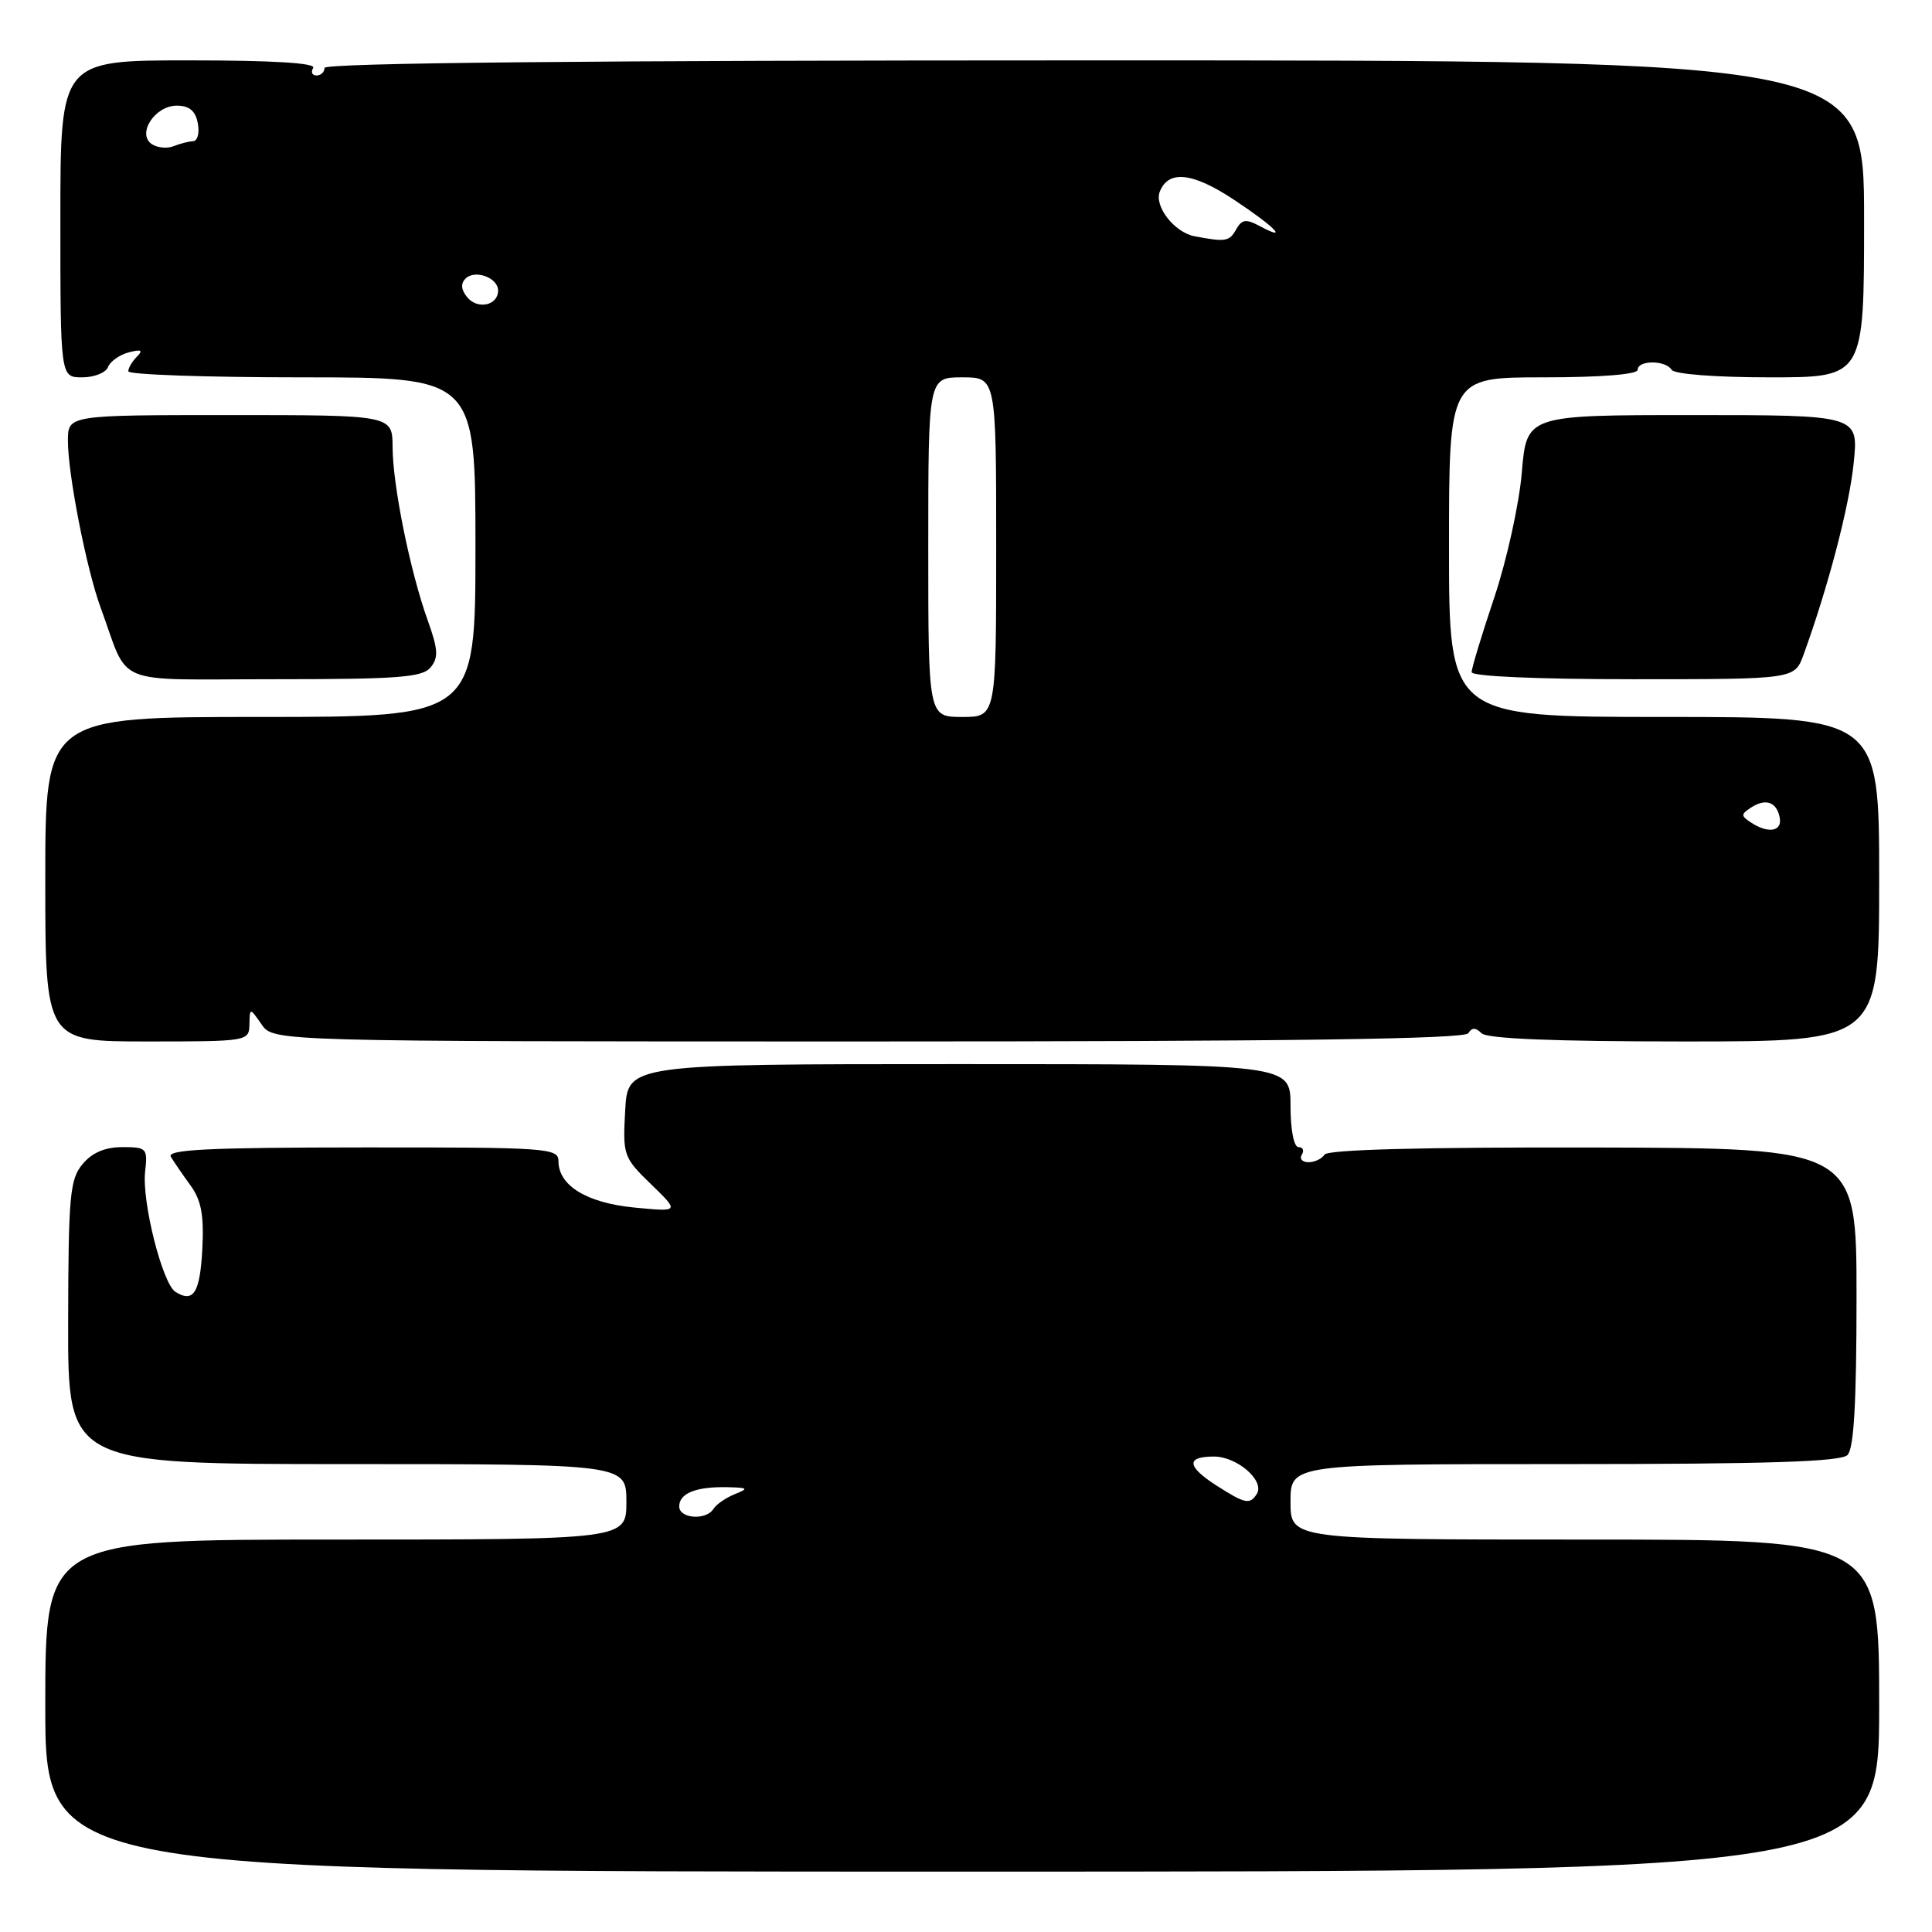 <?xml version="1.0" encoding="UTF-8" standalone="no"?>
<!DOCTYPE svg PUBLIC "-//W3C//DTD SVG 1.1//EN" "http://www.w3.org/Graphics/SVG/1.1/DTD/svg11.dtd" >
<svg xmlns="http://www.w3.org/2000/svg" xmlns:xlink="http://www.w3.org/1999/xlink" version="1.1" viewBox="0 0 256 256">
 <g >
 <path fill="currentColor"
d=" M 249.00 226.00 C 249.00 204.00 249.00 204.00 210.00 204.00 C 171.00 204.00 171.00 204.00 171.00 199.00 C 171.00 194.00 171.00 194.00 207.30 194.00 C 234.20 194.00 243.91 193.69 244.80 192.80 C 245.65 191.95 246.00 185.88 246.00 171.87 C 246.00 152.13 246.00 152.13 211.07 152.05 C 188.49 152.00 175.91 152.33 175.51 152.99 C 175.16 153.54 174.21 154.00 173.38 154.00 C 172.56 154.00 172.16 153.55 172.50 153.00 C 172.84 152.45 172.64 152.00 172.06 152.00 C 171.44 152.00 171.00 149.70 171.00 146.50 C 171.00 141.00 171.00 141.00 127.09 141.00 C 83.18 141.00 83.18 141.00 82.84 147.13 C 82.51 153.09 82.61 153.37 86.27 156.92 C 90.04 160.58 90.04 160.58 84.09 160.01 C 77.76 159.40 74.00 157.11 74.00 153.86 C 74.00 152.12 72.55 152.02 47.96 152.04 C 27.68 152.05 22.07 152.32 22.64 153.28 C 23.04 153.95 24.21 155.66 25.24 157.07 C 26.67 159.04 27.04 161.01 26.81 165.49 C 26.50 171.31 25.64 172.69 23.24 171.17 C 21.52 170.08 18.78 159.23 19.23 155.25 C 19.58 152.15 19.44 152.00 16.21 152.00 C 13.92 152.00 12.21 152.73 10.94 154.25 C 9.26 156.27 9.06 158.40 9.03 175.25 C 9.00 194.00 9.00 194.00 46.00 194.00 C 83.00 194.00 83.00 194.00 83.00 199.00 C 83.00 204.00 83.00 204.00 44.50 204.00 C 6.00 204.00 6.00 204.00 6.00 226.00 C 6.00 248.00 6.00 248.00 127.50 248.00 C 249.00 248.00 249.00 248.00 249.00 226.00 Z  M 33.05 135.75 C 33.10 133.50 33.10 133.50 34.67 135.75 C 36.24 138.00 36.24 138.00 115.06 138.00 C 170.74 138.00 194.08 137.68 194.55 136.91 C 195.04 136.13 195.53 136.13 196.31 136.91 C 197.04 137.64 205.95 138.00 223.20 138.00 C 249.00 138.00 249.00 138.00 249.00 116.50 C 249.00 95.00 249.00 95.00 220.50 95.00 C 192.00 95.00 192.00 95.00 192.00 72.50 C 192.00 50.00 192.00 50.00 204.50 50.00 C 212.17 50.00 217.00 49.61 217.00 49.00 C 217.00 47.70 220.70 47.70 221.50 49.00 C 221.86 49.58 227.34 50.00 234.56 50.00 C 247.00 50.00 247.00 50.00 247.00 29.00 C 247.00 8.00 247.00 8.00 145.00 8.00 C 77.67 8.00 43.00 8.34 43.00 9.00 C 43.00 9.55 42.52 10.00 41.94 10.00 C 41.36 10.00 41.16 9.55 41.50 9.00 C 41.90 8.35 36.18 8.00 25.06 8.00 C 8.00 8.00 8.00 8.00 8.00 29.00 C 8.00 50.00 8.00 50.00 10.89 50.00 C 12.48 50.00 14.02 49.39 14.31 48.64 C 14.60 47.89 15.83 47.02 17.06 46.69 C 18.73 46.26 19.00 46.40 18.14 47.26 C 17.51 47.89 17.00 48.76 17.00 49.20 C 17.00 49.64 27.35 50.00 40.00 50.00 C 63.00 50.00 63.00 50.00 63.00 72.50 C 63.00 95.00 63.00 95.00 34.50 95.00 C 6.00 95.00 6.00 95.00 6.00 116.50 C 6.00 138.00 6.00 138.00 19.50 138.00 C 32.82 138.00 33.00 137.97 33.05 135.75 Z  M 57.05 88.44 C 58.12 87.15 58.06 86.06 56.67 82.19 C 54.34 75.69 52.04 64.34 52.02 59.25 C 52.00 55.00 52.00 55.00 30.50 55.00 C 9.00 55.00 9.00 55.00 9.00 58.41 C 9.00 62.86 11.46 75.41 13.33 80.50 C 17.23 91.12 14.51 90.00 36.35 90.00 C 52.73 90.00 55.96 89.76 57.05 88.44 Z  M 238.98 86.75 C 242.24 77.78 245.04 67.09 245.62 61.37 C 246.28 55.00 246.28 55.00 224.28 55.00 C 202.29 55.00 202.29 55.00 201.65 62.59 C 201.30 66.76 199.66 74.21 198.01 79.14 C 196.35 84.08 195.00 88.54 195.00 89.06 C 195.00 89.62 203.66 90.00 216.40 90.00 C 237.80 90.00 237.80 90.00 238.98 86.75 Z  M 90.00 199.61 C 90.00 197.87 92.22 196.98 96.33 197.06 C 99.13 197.12 99.25 197.23 97.35 197.99 C 96.17 198.47 94.91 199.34 94.54 199.93 C 93.58 201.49 90.00 201.24 90.00 199.61 Z  M 161.25 196.88 C 157.25 194.32 157.11 193.00 160.85 193.00 C 163.92 193.00 167.61 196.20 166.54 197.94 C 165.63 199.40 164.98 199.27 161.25 196.88 Z  M 232.00 108.98 C 230.67 108.11 230.67 107.89 232.00 107.02 C 233.95 105.74 235.42 106.25 235.82 108.33 C 236.18 110.18 234.31 110.50 232.00 108.98 Z  M 123.00 72.50 C 123.00 50.00 123.00 50.00 127.50 50.00 C 132.00 50.00 132.00 50.00 132.00 72.50 C 132.00 95.00 132.00 95.00 127.50 95.00 C 123.00 95.00 123.00 95.00 123.00 72.50 Z  M 61.92 39.40 C 61.10 38.42 61.02 37.58 61.68 36.92 C 62.93 35.67 66.00 36.79 66.00 38.50 C 66.00 40.47 63.30 41.06 61.92 39.40 Z  M 158.26 31.30 C 155.62 30.79 152.93 27.35 153.67 25.42 C 154.80 22.48 158.03 22.83 163.53 26.48 C 168.99 30.10 170.91 32.10 166.85 29.92 C 165.11 28.99 164.54 29.07 163.80 30.39 C 162.90 32.01 162.39 32.09 158.26 31.30 Z  M 20.15 19.12 C 18.07 17.79 20.50 14.00 23.42 14.00 C 25.08 14.00 25.90 14.68 26.21 16.33 C 26.46 17.62 26.17 18.69 25.58 18.71 C 24.99 18.74 23.82 19.04 23.00 19.37 C 22.18 19.71 20.89 19.59 20.15 19.12 Z "/>
</g>
</svg>